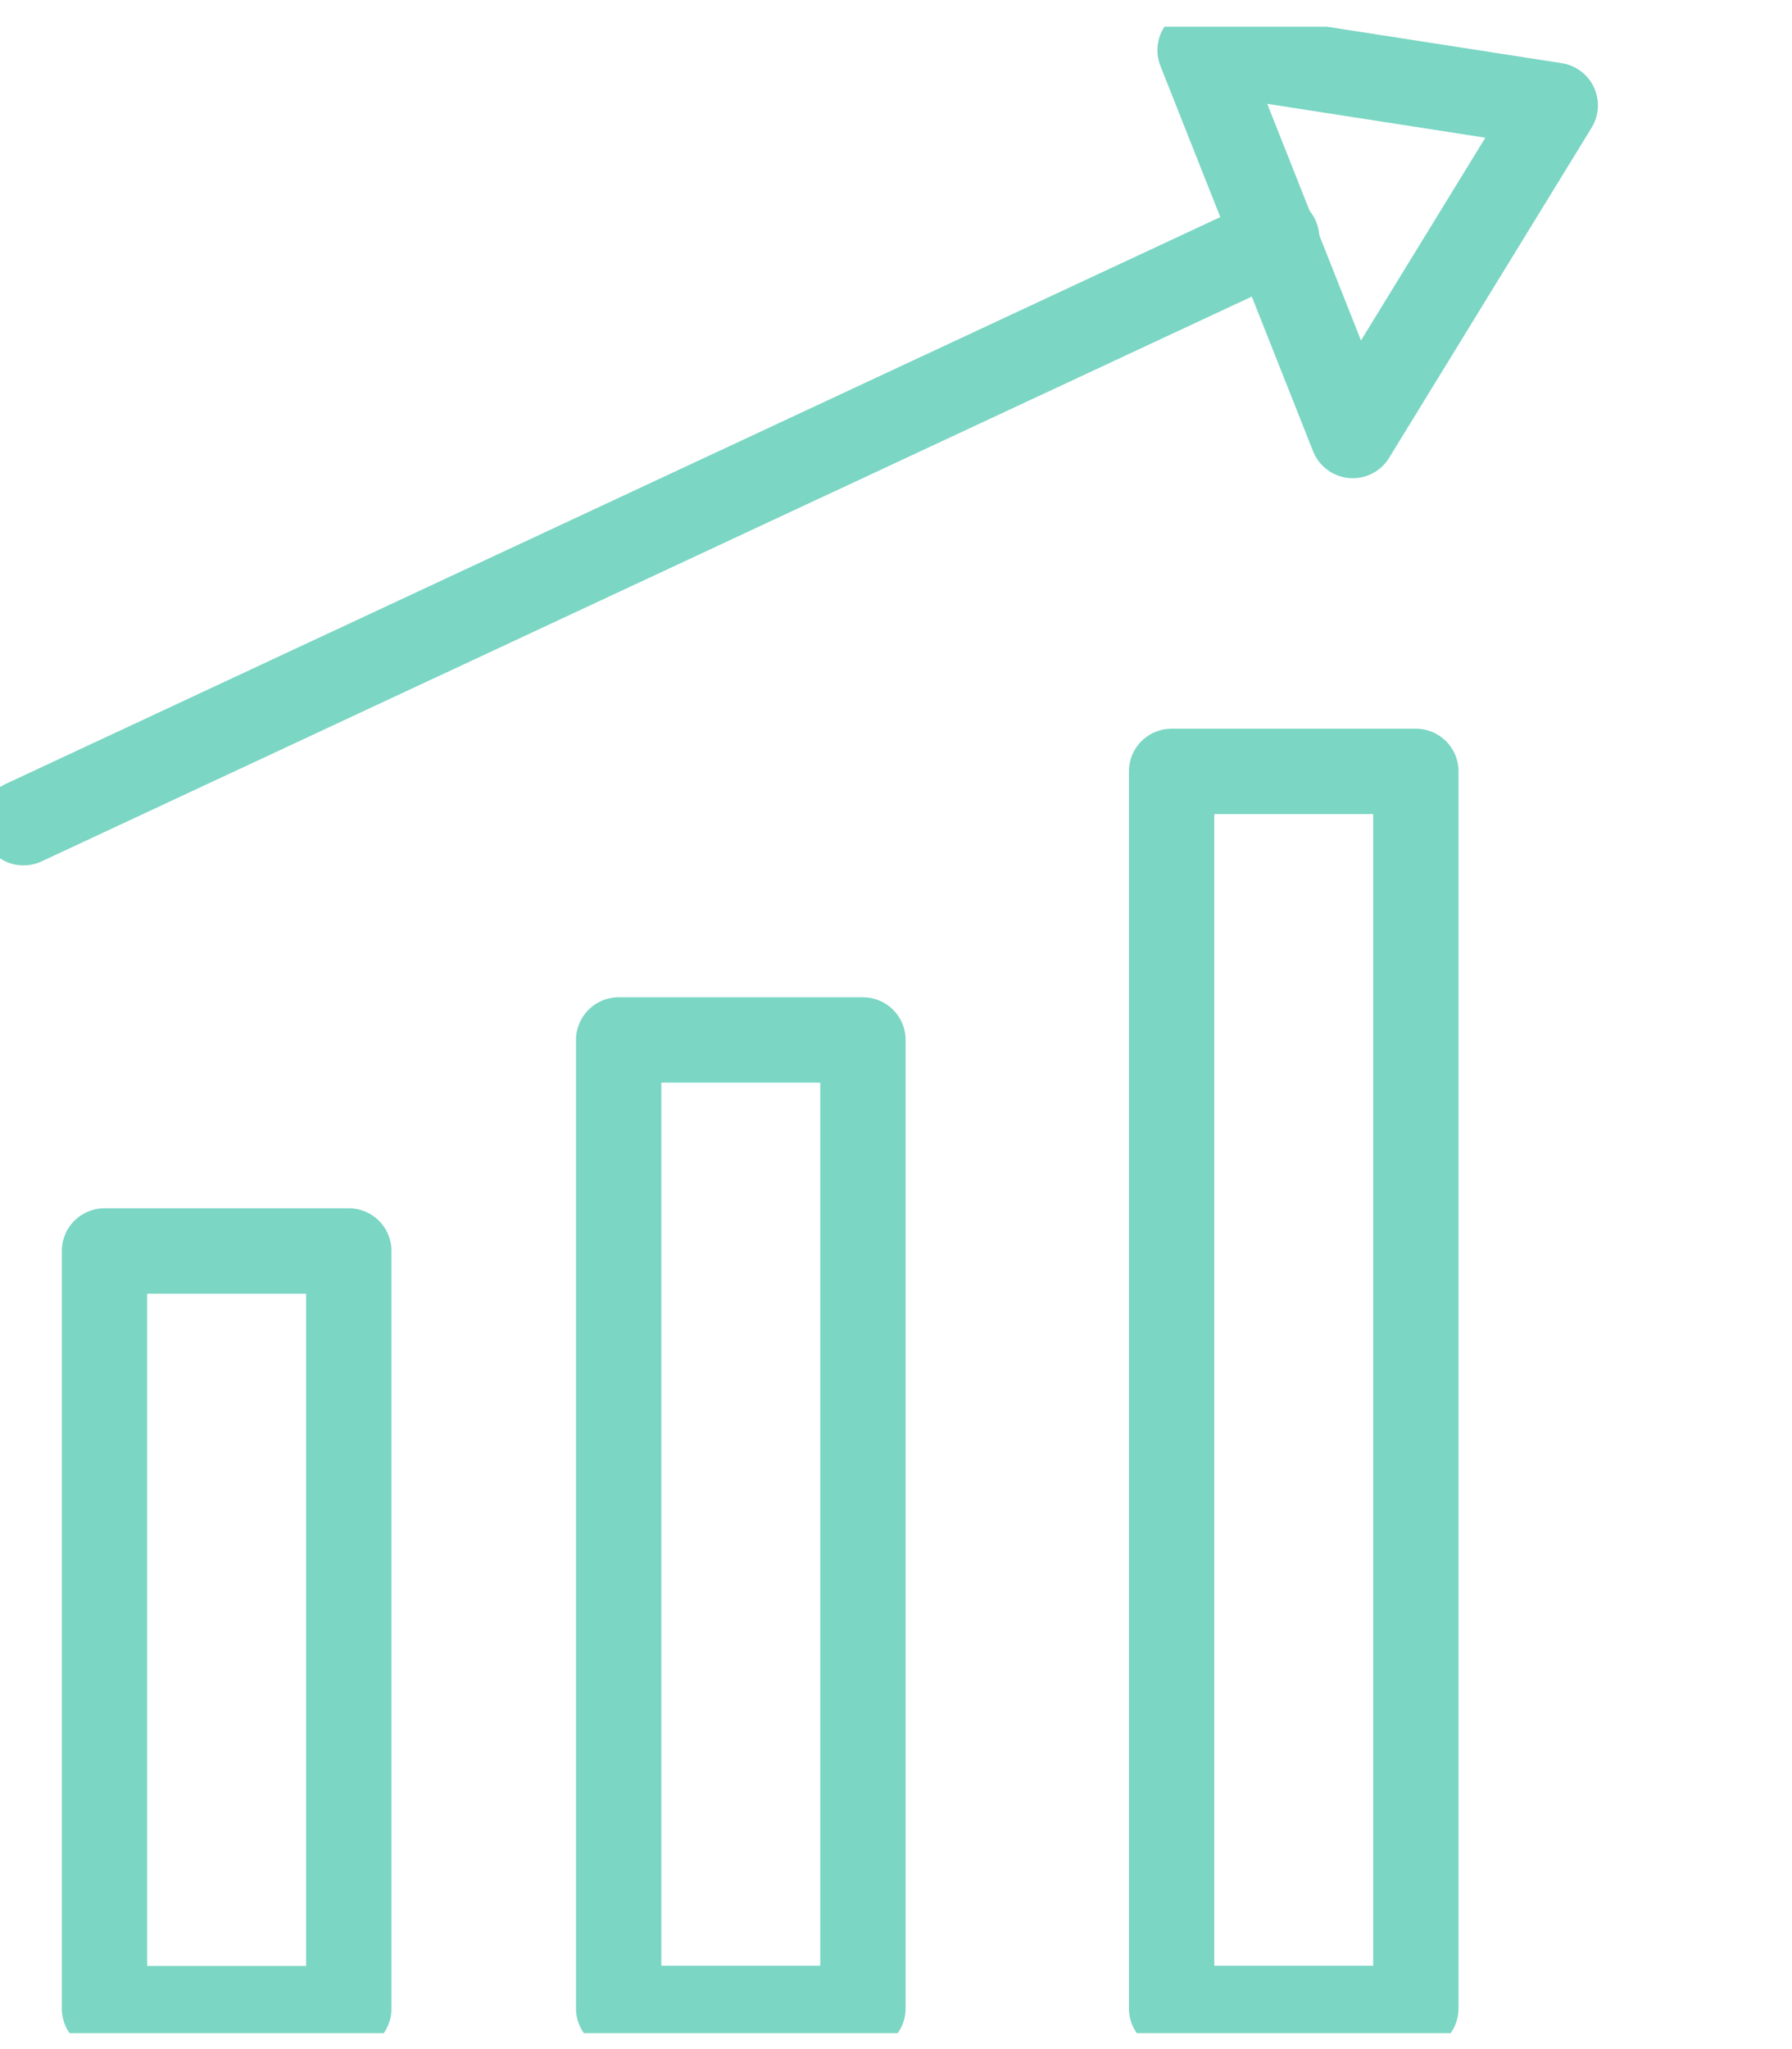 <svg width="42" height="48" viewBox="0 0 42 48" fill="none" xmlns="http://www.w3.org/2000/svg">
<g clip-path="url(#clip0_420_5730)">
<path d="M33.184 18.07H27.459V47.047H33.184V18.07Z" stroke="#7BD6C4" stroke-width="2" stroke-linecap="round" stroke-linejoin="round"/>
<path d="M20.225 24.361H14.5V47.047H20.225V24.361Z" stroke="#7BD6C4" stroke-width="2" stroke-linecap="round" stroke-linejoin="round"/>
<path d="M8.175 29.304H2.449V47.052H8.175V29.304Z" stroke="#7BD6C4" stroke-width="2" stroke-linecap="round" stroke-linejoin="round"/>
<path d="M0.551 19.272L29.921 5.573" stroke="#7BD6C4" stroke-width="2" stroke-linecap="round" stroke-linejoin="round"/>
<path d="M28.127 1.176L36.451 2.468L31.705 10.202L28.127 1.176Z" stroke="#7BD6C4" stroke-width="2" stroke-linecap="round" stroke-linejoin="round"/>
</g>
<defs>
<clipPath id="clip0_420_5730">
<rect width="42" height="47" fill="white" transform="translate(0 0.626)"/>
</clipPath>
</defs>
</svg>
